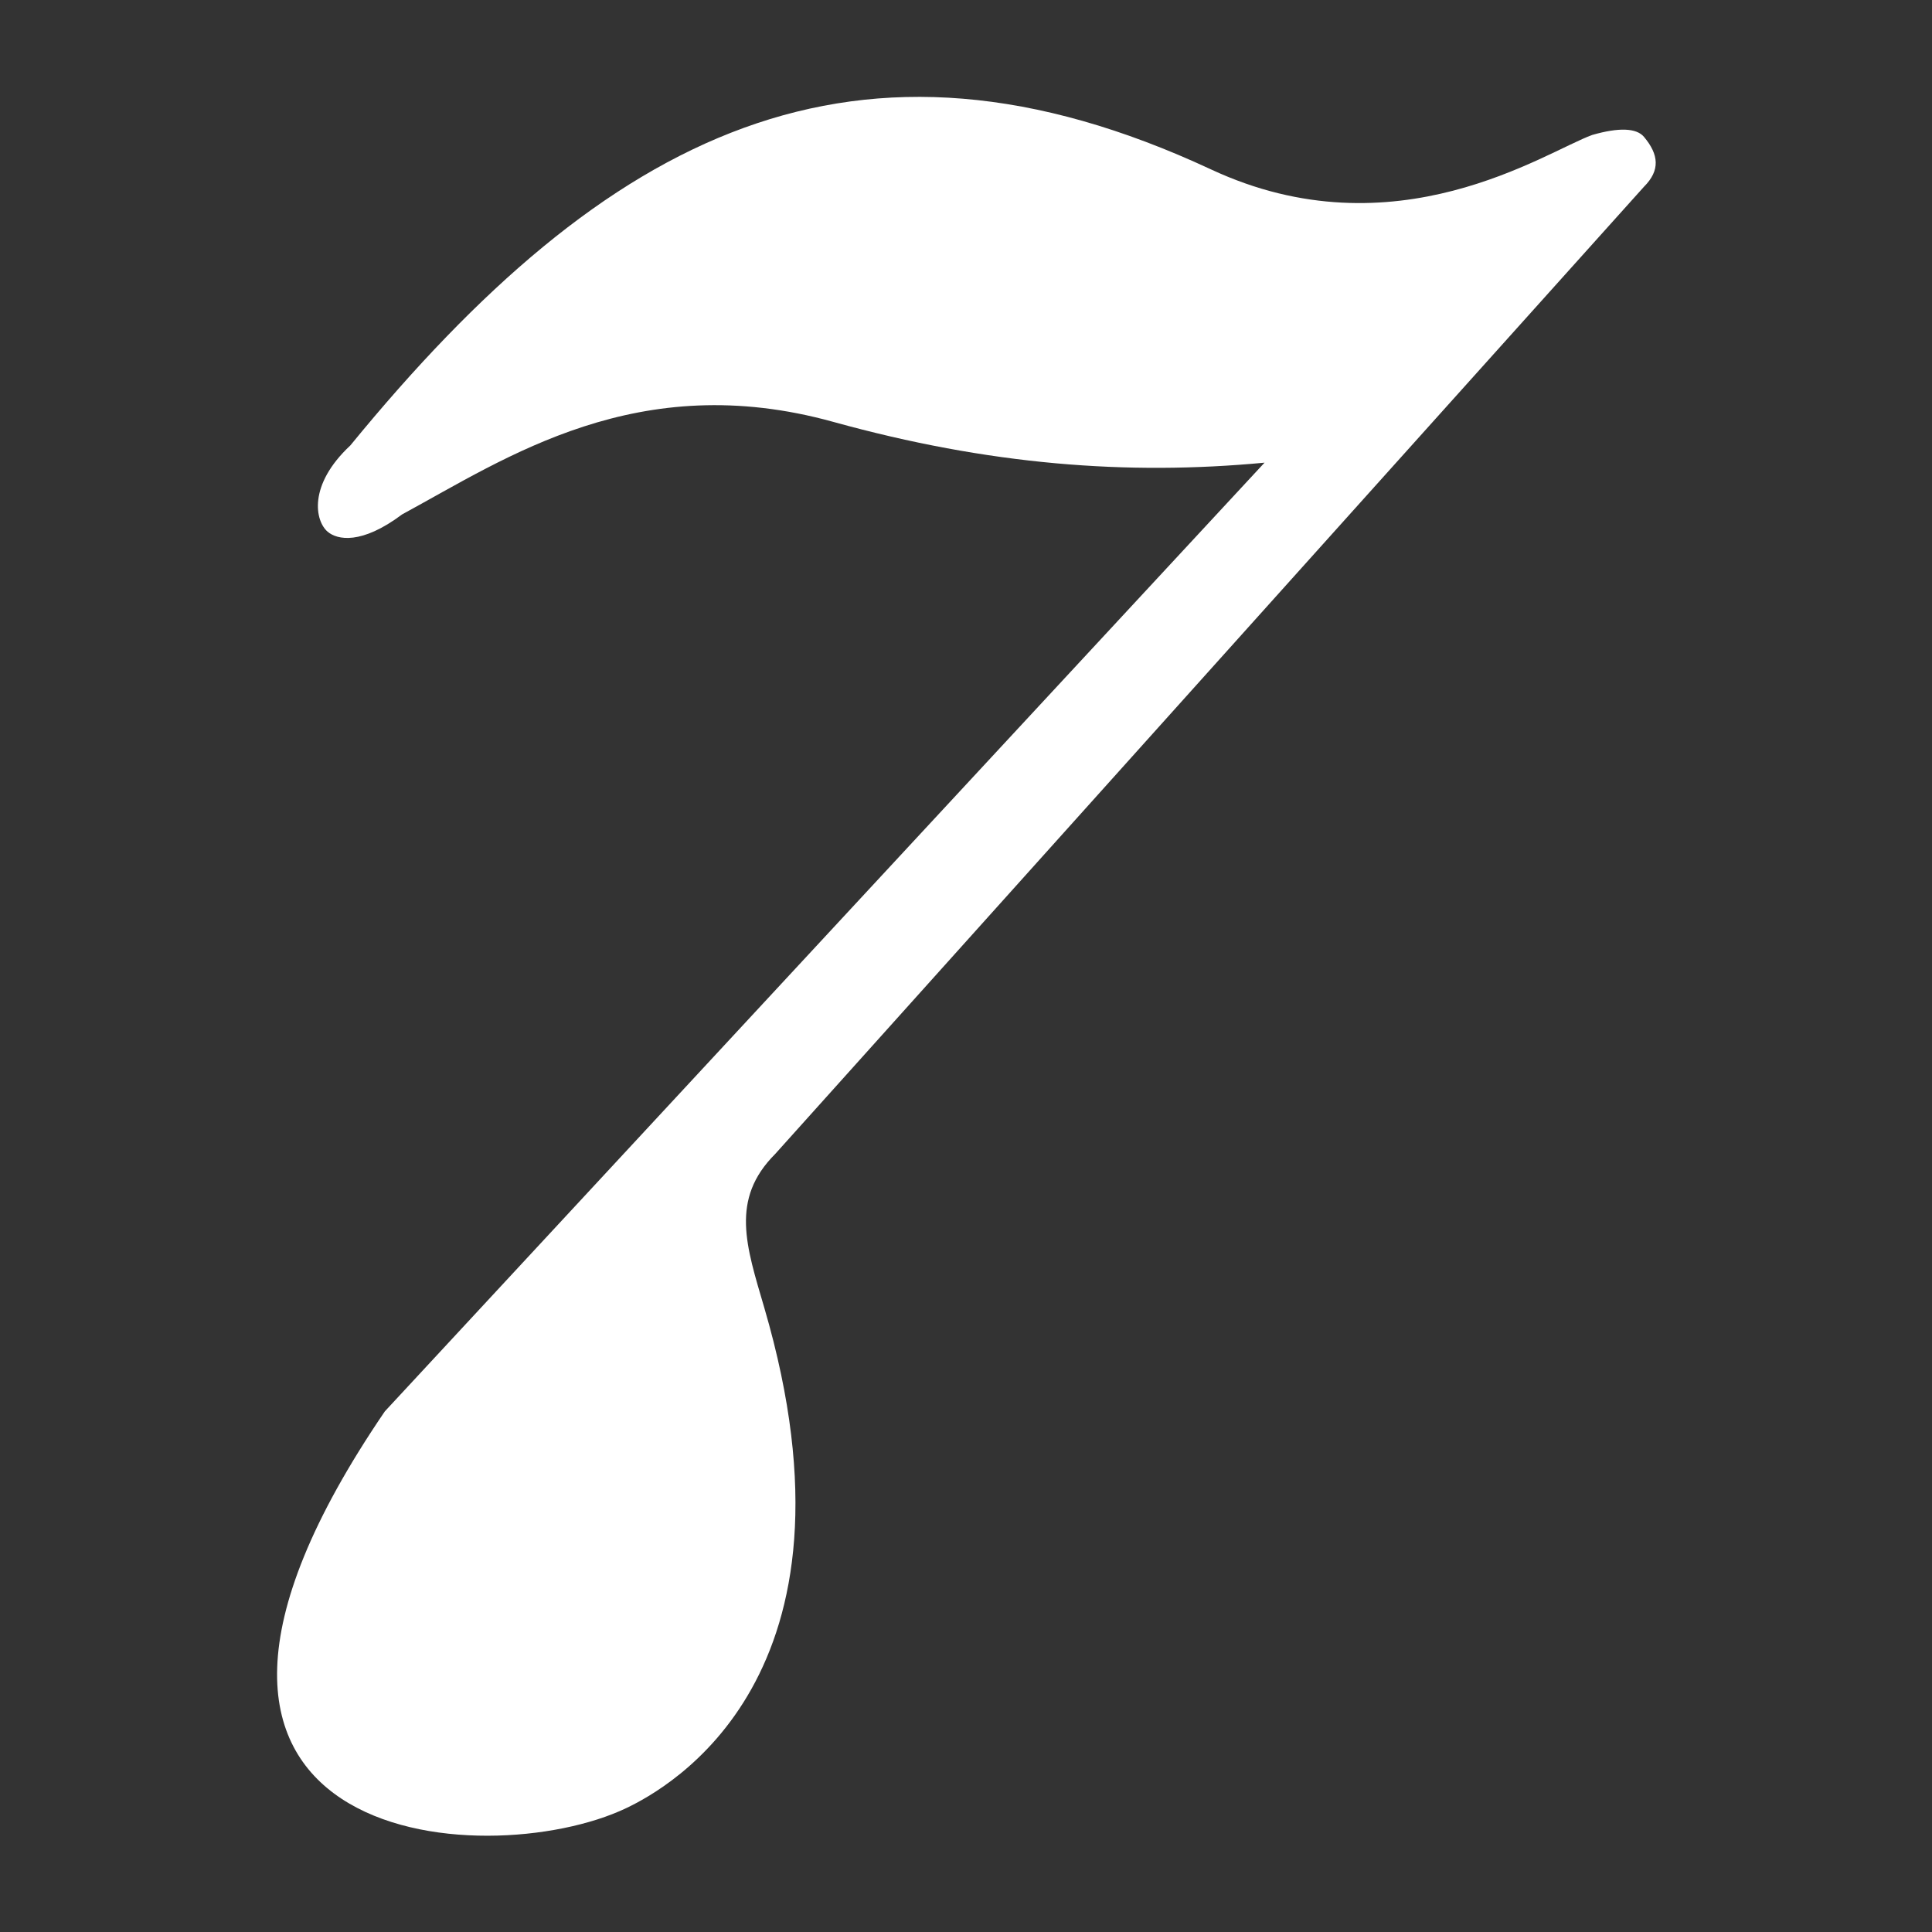 <?xml version="1.0" encoding="UTF-8" standalone="no"?>
<!DOCTYPE svg PUBLIC "-//W3C//DTD SVG 1.1//EN" "http://www.w3.org/Graphics/SVG/1.1/DTD/svg11.dtd">
<svg width="100%" height="100%" viewBox="0 0 1000 1000" version="1.1" xmlns="http://www.w3.org/2000/svg" xmlns:xlink="http://www.w3.org/1999/xlink" xml:space="preserve" xmlns:serif="http://www.serif.com/" style="fill-rule:evenodd;clip-rule:evenodd;stroke-linejoin:round;stroke-miterlimit:2;">
    <rect x="0" y="0" width="1000" height="1000" fill="#333333" stroke="none"/>
    <g transform="matrix(8.928,0,0,8.928,-5345.09,-3929.9)">
        <path d="M643.63,507.078C641.001,509.707 641.956,512.431 643,516C649.265,537.411 637.402,543.852 635,545C626.903,548.869 603.722,547.346 621,522L672,467C664.036,467.753 655.997,467.129 647,464.636C635.663,461.494 628.068,466.712 622,470C619.642,471.768 618.24,471.479 617.68,471C616.971,470.394 616.512,468.325 619,466C633.87,447.827 648.325,440.412 668.9,450C679.571,454.973 688.275,448.982 691,448C692.54,447.556 693.565,447.594 694,448.114C694.861,449.141 694.947,450.053 694,451L643.63,507.078Z" style="fill:white;"/>
    </g>
</svg>
